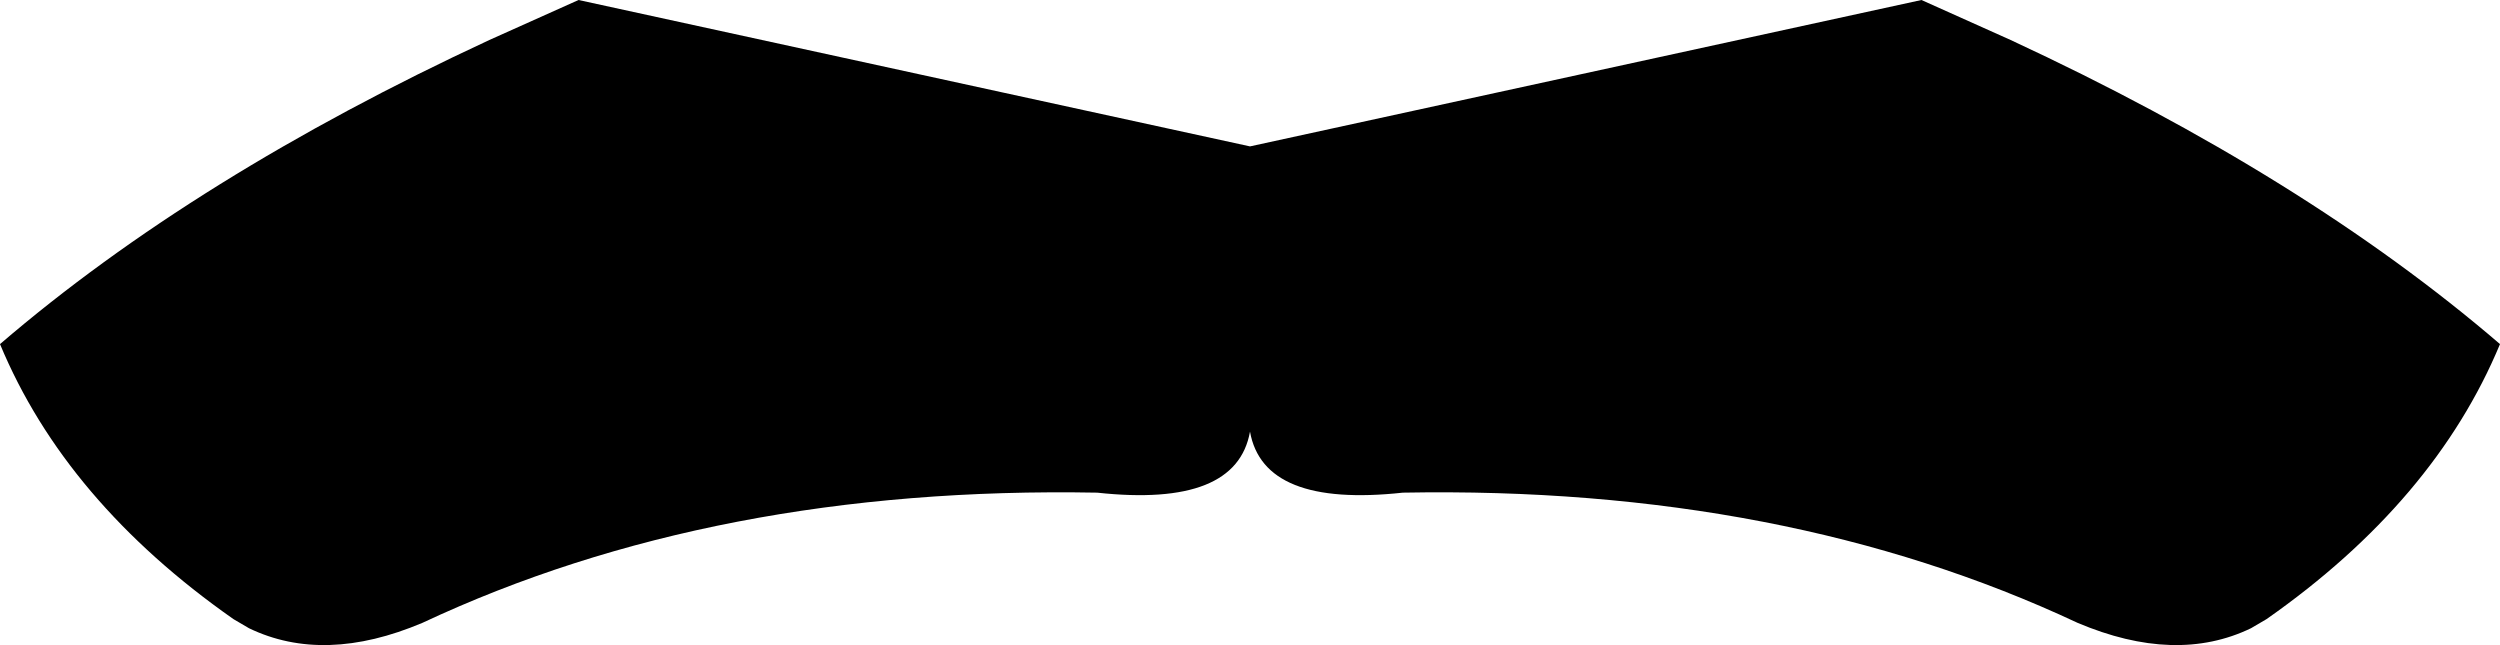 <?xml version="1.0" encoding="UTF-8" standalone="no"?>
<svg xmlns:xlink="http://www.w3.org/1999/xlink" height="59.7px" width="231.4px" xmlns="http://www.w3.org/2000/svg">
  <g transform="matrix(1.0, 0.0, 0.0, 1.0, -284.3, -200.25)">
    <path d="M462.15 200.25 L470.4 203.95 Q497.65 216.6 515.7 232.1 509.65 246.65 494.1 257.55 L492.65 258.4 Q485.7 261.75 476.6 257.9 449.5 245.2 414.15 245.85 401.25 247.25 400.0 240.2 398.75 247.25 385.85 245.85 350.5 245.2 323.4 257.9 314.3 261.75 307.35 258.4 L305.9 257.55 Q290.35 246.65 284.3 232.1 302.35 216.6 329.6 203.95 L337.85 200.25 400.0 213.8 462.15 200.25" fill="#000000" fill-rule="evenodd" stroke="none"/>
  </g>
</svg>
